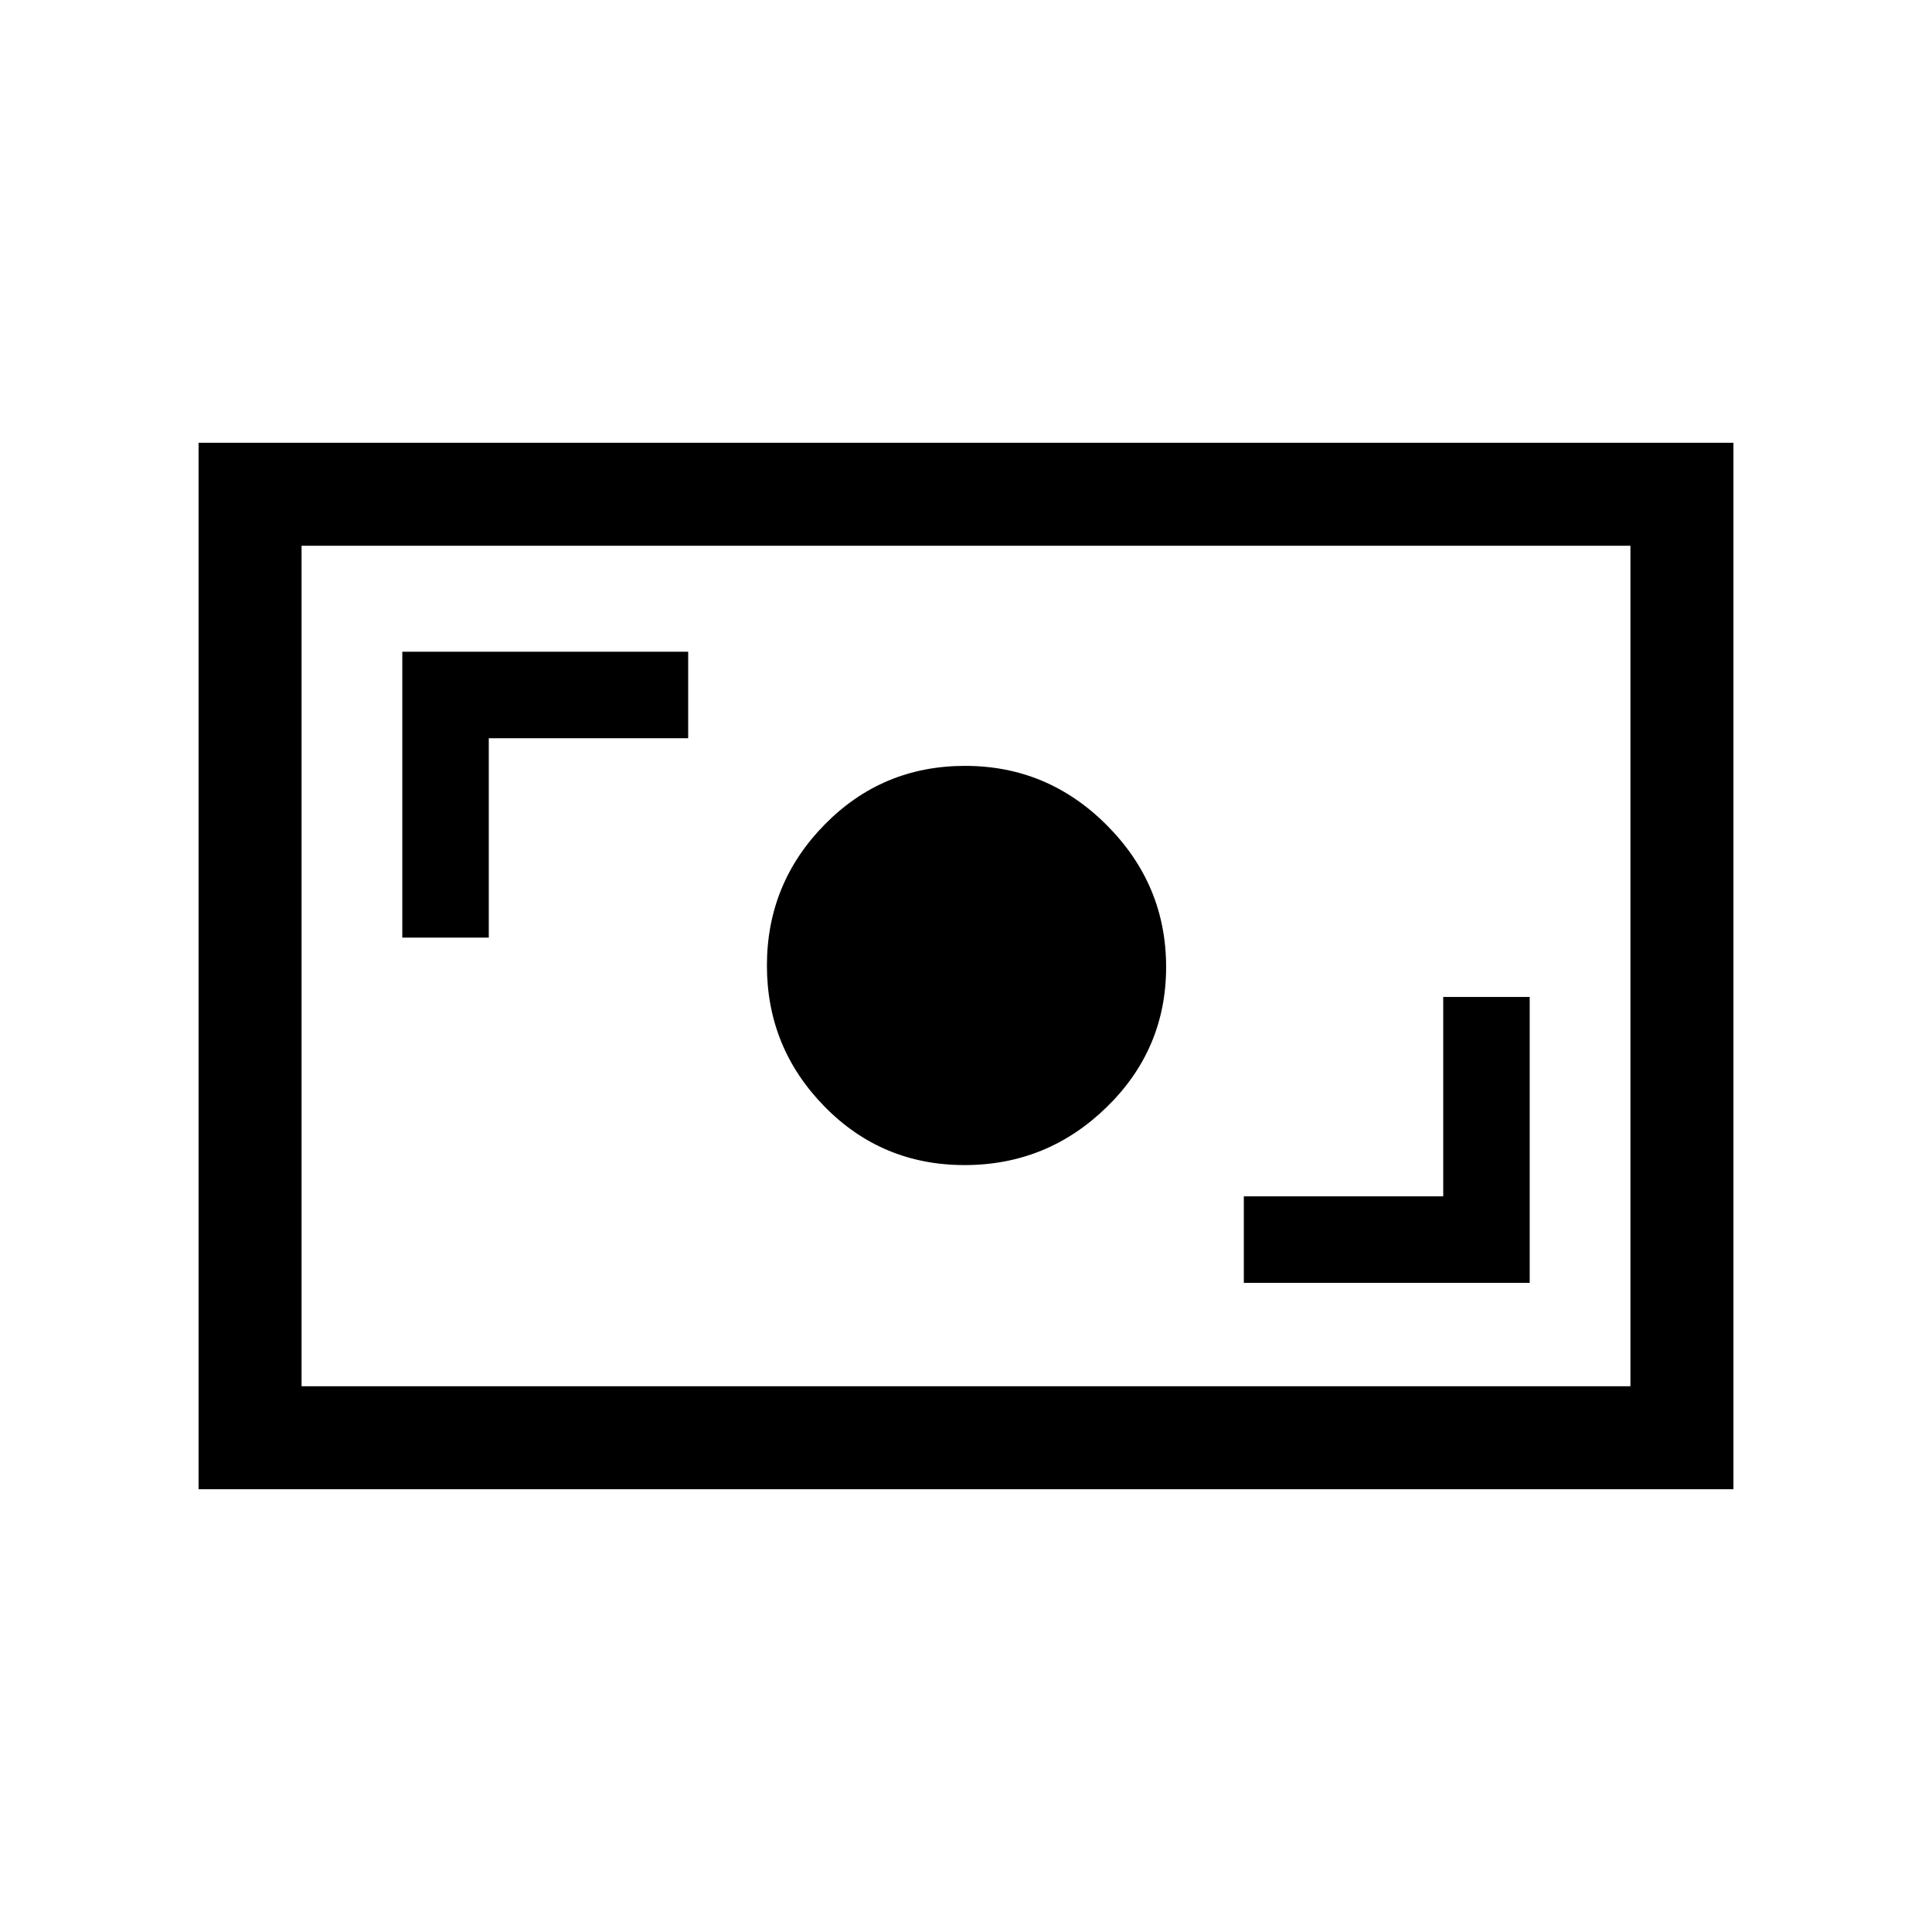 <svg xmlns="http://www.w3.org/2000/svg" height="40" viewBox="0 -960 960 960" width="40"><path d="M618.05-322.56H760.1v-142.06h-42.97v99.08h-99.08v42.98Zm-138.76-58.52q41.12 0 70.63-28.81 29.52-28.81 29.52-69.64 0-40.82-29.4-70.36-29.4-29.55-70.51-29.55-41.12 0-69.79 29.19-28.66 29.2-28.66 70.02 0 40.82 28.55 69.99 28.54 29.16 69.66 29.16ZM199.9-494.1h42.97v-99.08h99.08v-42.97H199.9v142.05ZM98.67-220v-520h762.66v520H98.67Zm51.18-51.18h660.3v-417.64h-660.3v417.64Zm0 0v-417.64 417.64Z"/></svg>